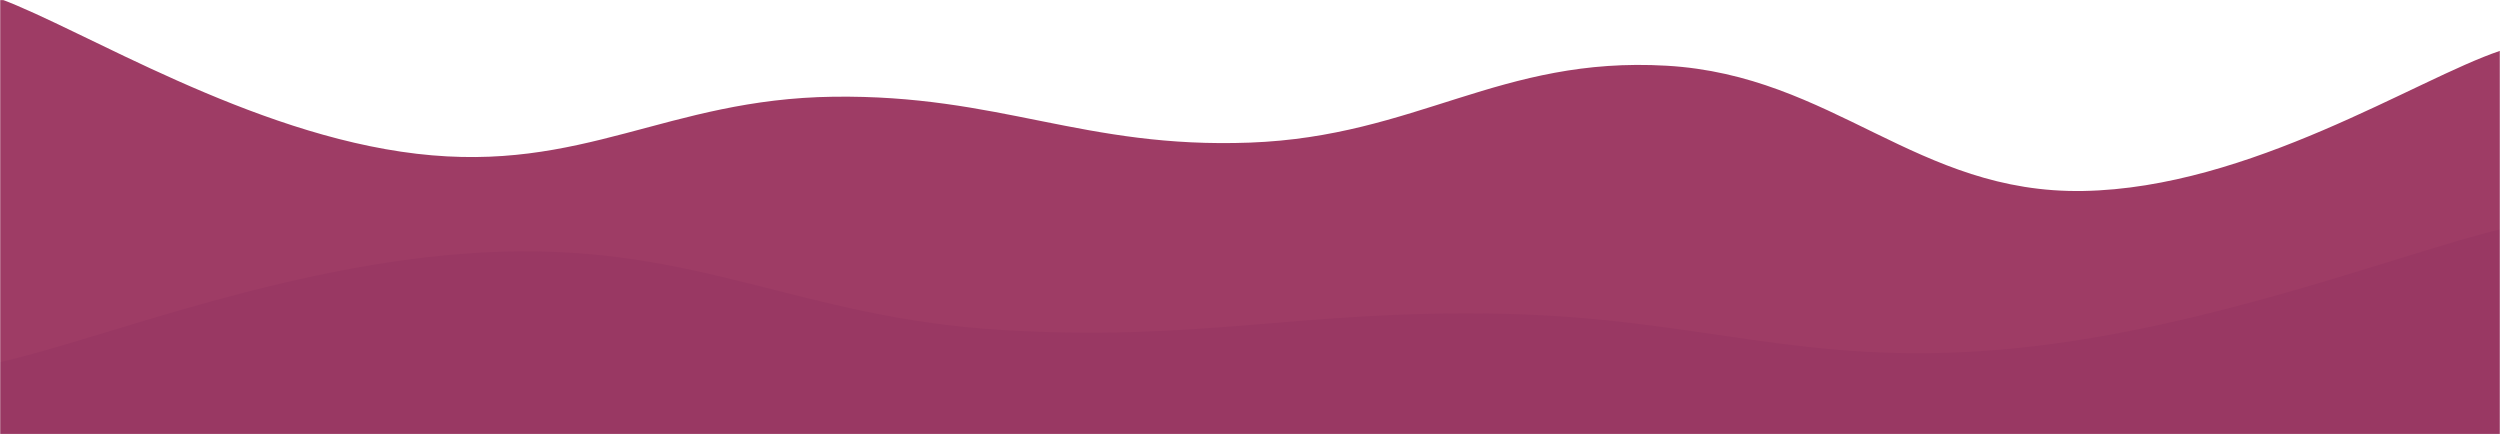 <svg xmlns="http://www.w3.org/2000/svg" version="1.1" xmlns:xlink="http://www.w3.org/1999/xlink" xmlns:svgjs="http://svgjs.dev/svgjs" width="1440" height="250" preserveAspectRatio="none" viewBox="0 0 1440 350"><g mask="url(&quot;#SvgjsMask1141&quot;)" fill="none"><path d="M 0,-1 C 48,24 144,108.2 240,124 C 336,139.8 384,79.8 480,78 C 576,76.2 624,120 720,115 C 816,110 864,45.2 960,53 C 1056,60.8 1104,156.4 1200,154 C 1296,151.6 1392,63.6 1440,41L1440 350L0 350z" fill="rgba(158, 60, 101, 1)"></path><path d="M 0,292 C 57.6,274.2 172.8,208.2 288,203 C 403.2,197.8 460.8,256 576,266 C 691.2,276 748.8,249.8 864,253 C 979.2,256.2 1036.8,295.6 1152,282 C 1267.2,268.4 1382.4,204.4 1440,185L1440 350L0 350z" fill="rgba(153, 56, 99, 1)"></path></g><defs><mask id="SvgjsMask1141"><rect width="1440" height="350" fill="#ffffff"></rect></mask></defs></svg>